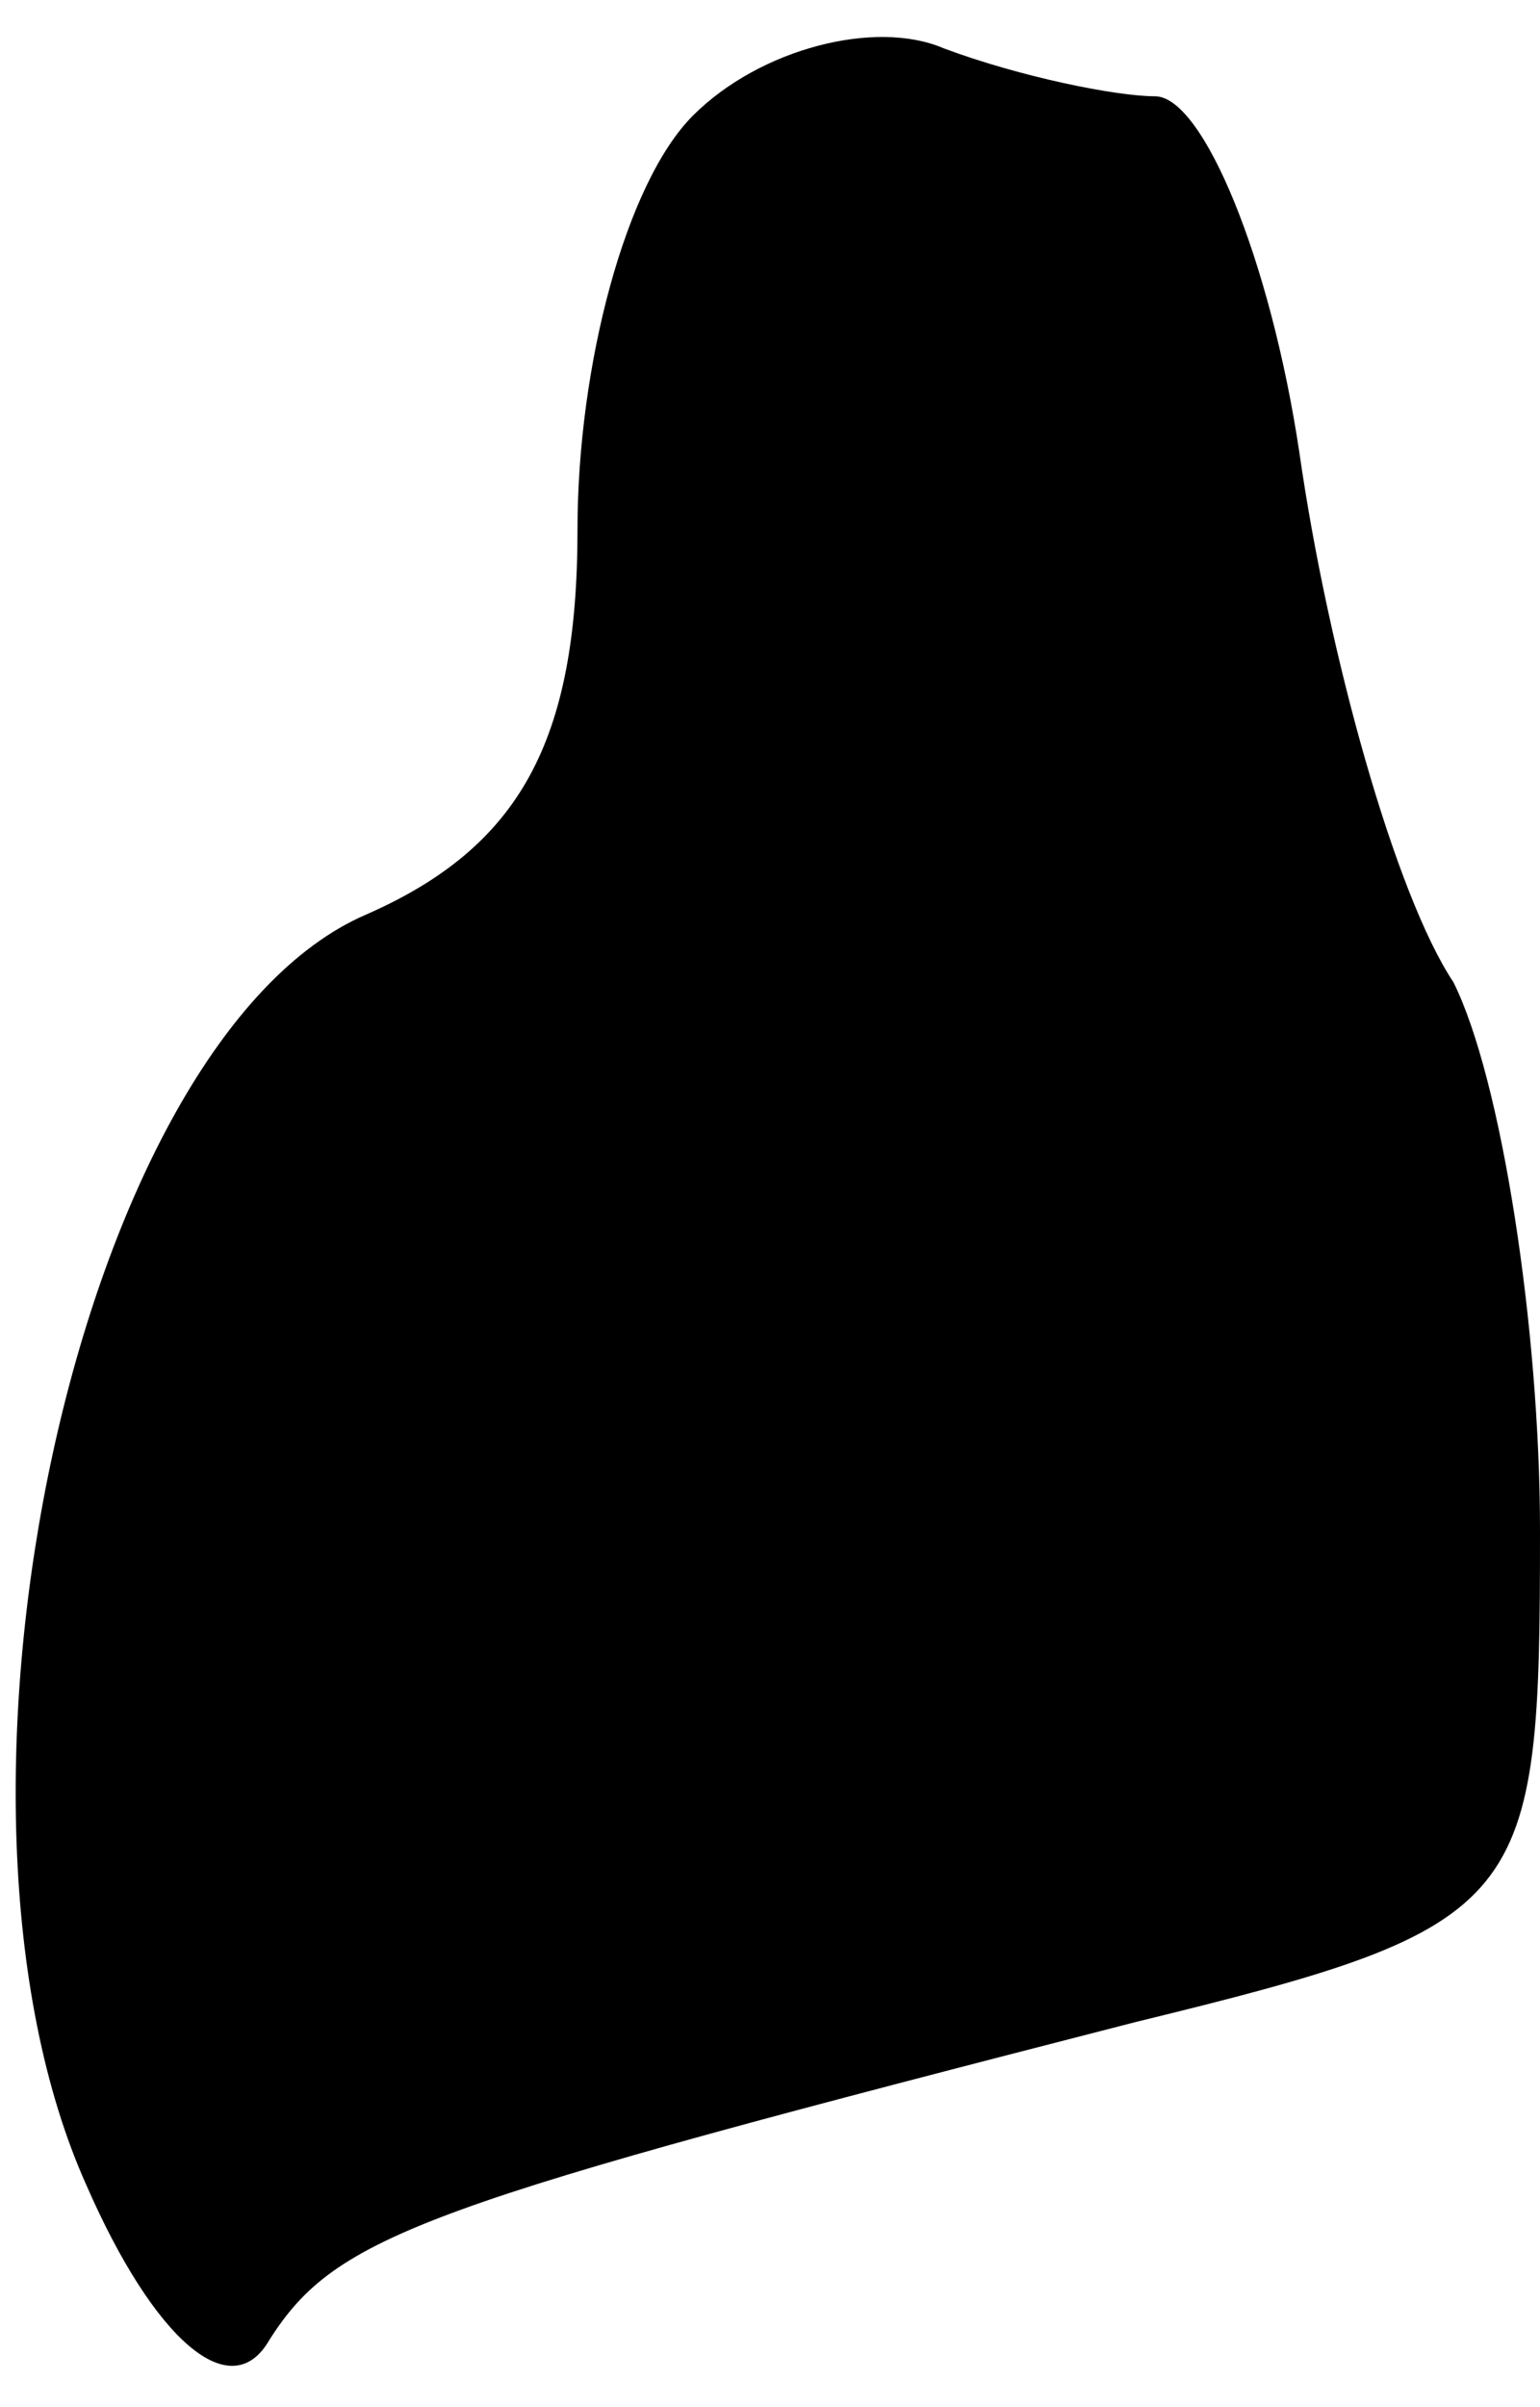<?xml version="1.0" standalone="no"?>
<!DOCTYPE svg PUBLIC "-//W3C//DTD SVG 20010904//EN"
 "http://www.w3.org/TR/2001/REC-SVG-20010904/DTD/svg10.dtd">
<svg version="1.0" xmlns="http://www.w3.org/2000/svg"
 width="16pt" height="25pt" viewBox="0 0 16 25"
 preserveAspectRatio="xMidYMid meet">
<g transform="translate(0,25) scale(0.1,-0.1)"
fill="#000000" stroke="none">
<path fill="#000000" stroke="none" d="M72 238 c-7 -7 -12 -26 -12 -43 0 -22
-6 -33 -22 -40 -30 -13 -47 -92 -29 -132 7 -16 15 -23 19 -16 7 11 16 14 90
33 41 10 42 12 42 51 0 21 -4 47 -9 57 -6 9 -13 34 -16 55 -3 20 -10 37 -15
37 -4 0 -14 2 -22 5 -7 3 -19 0 -26 -7z"/>
</g>
</svg>
